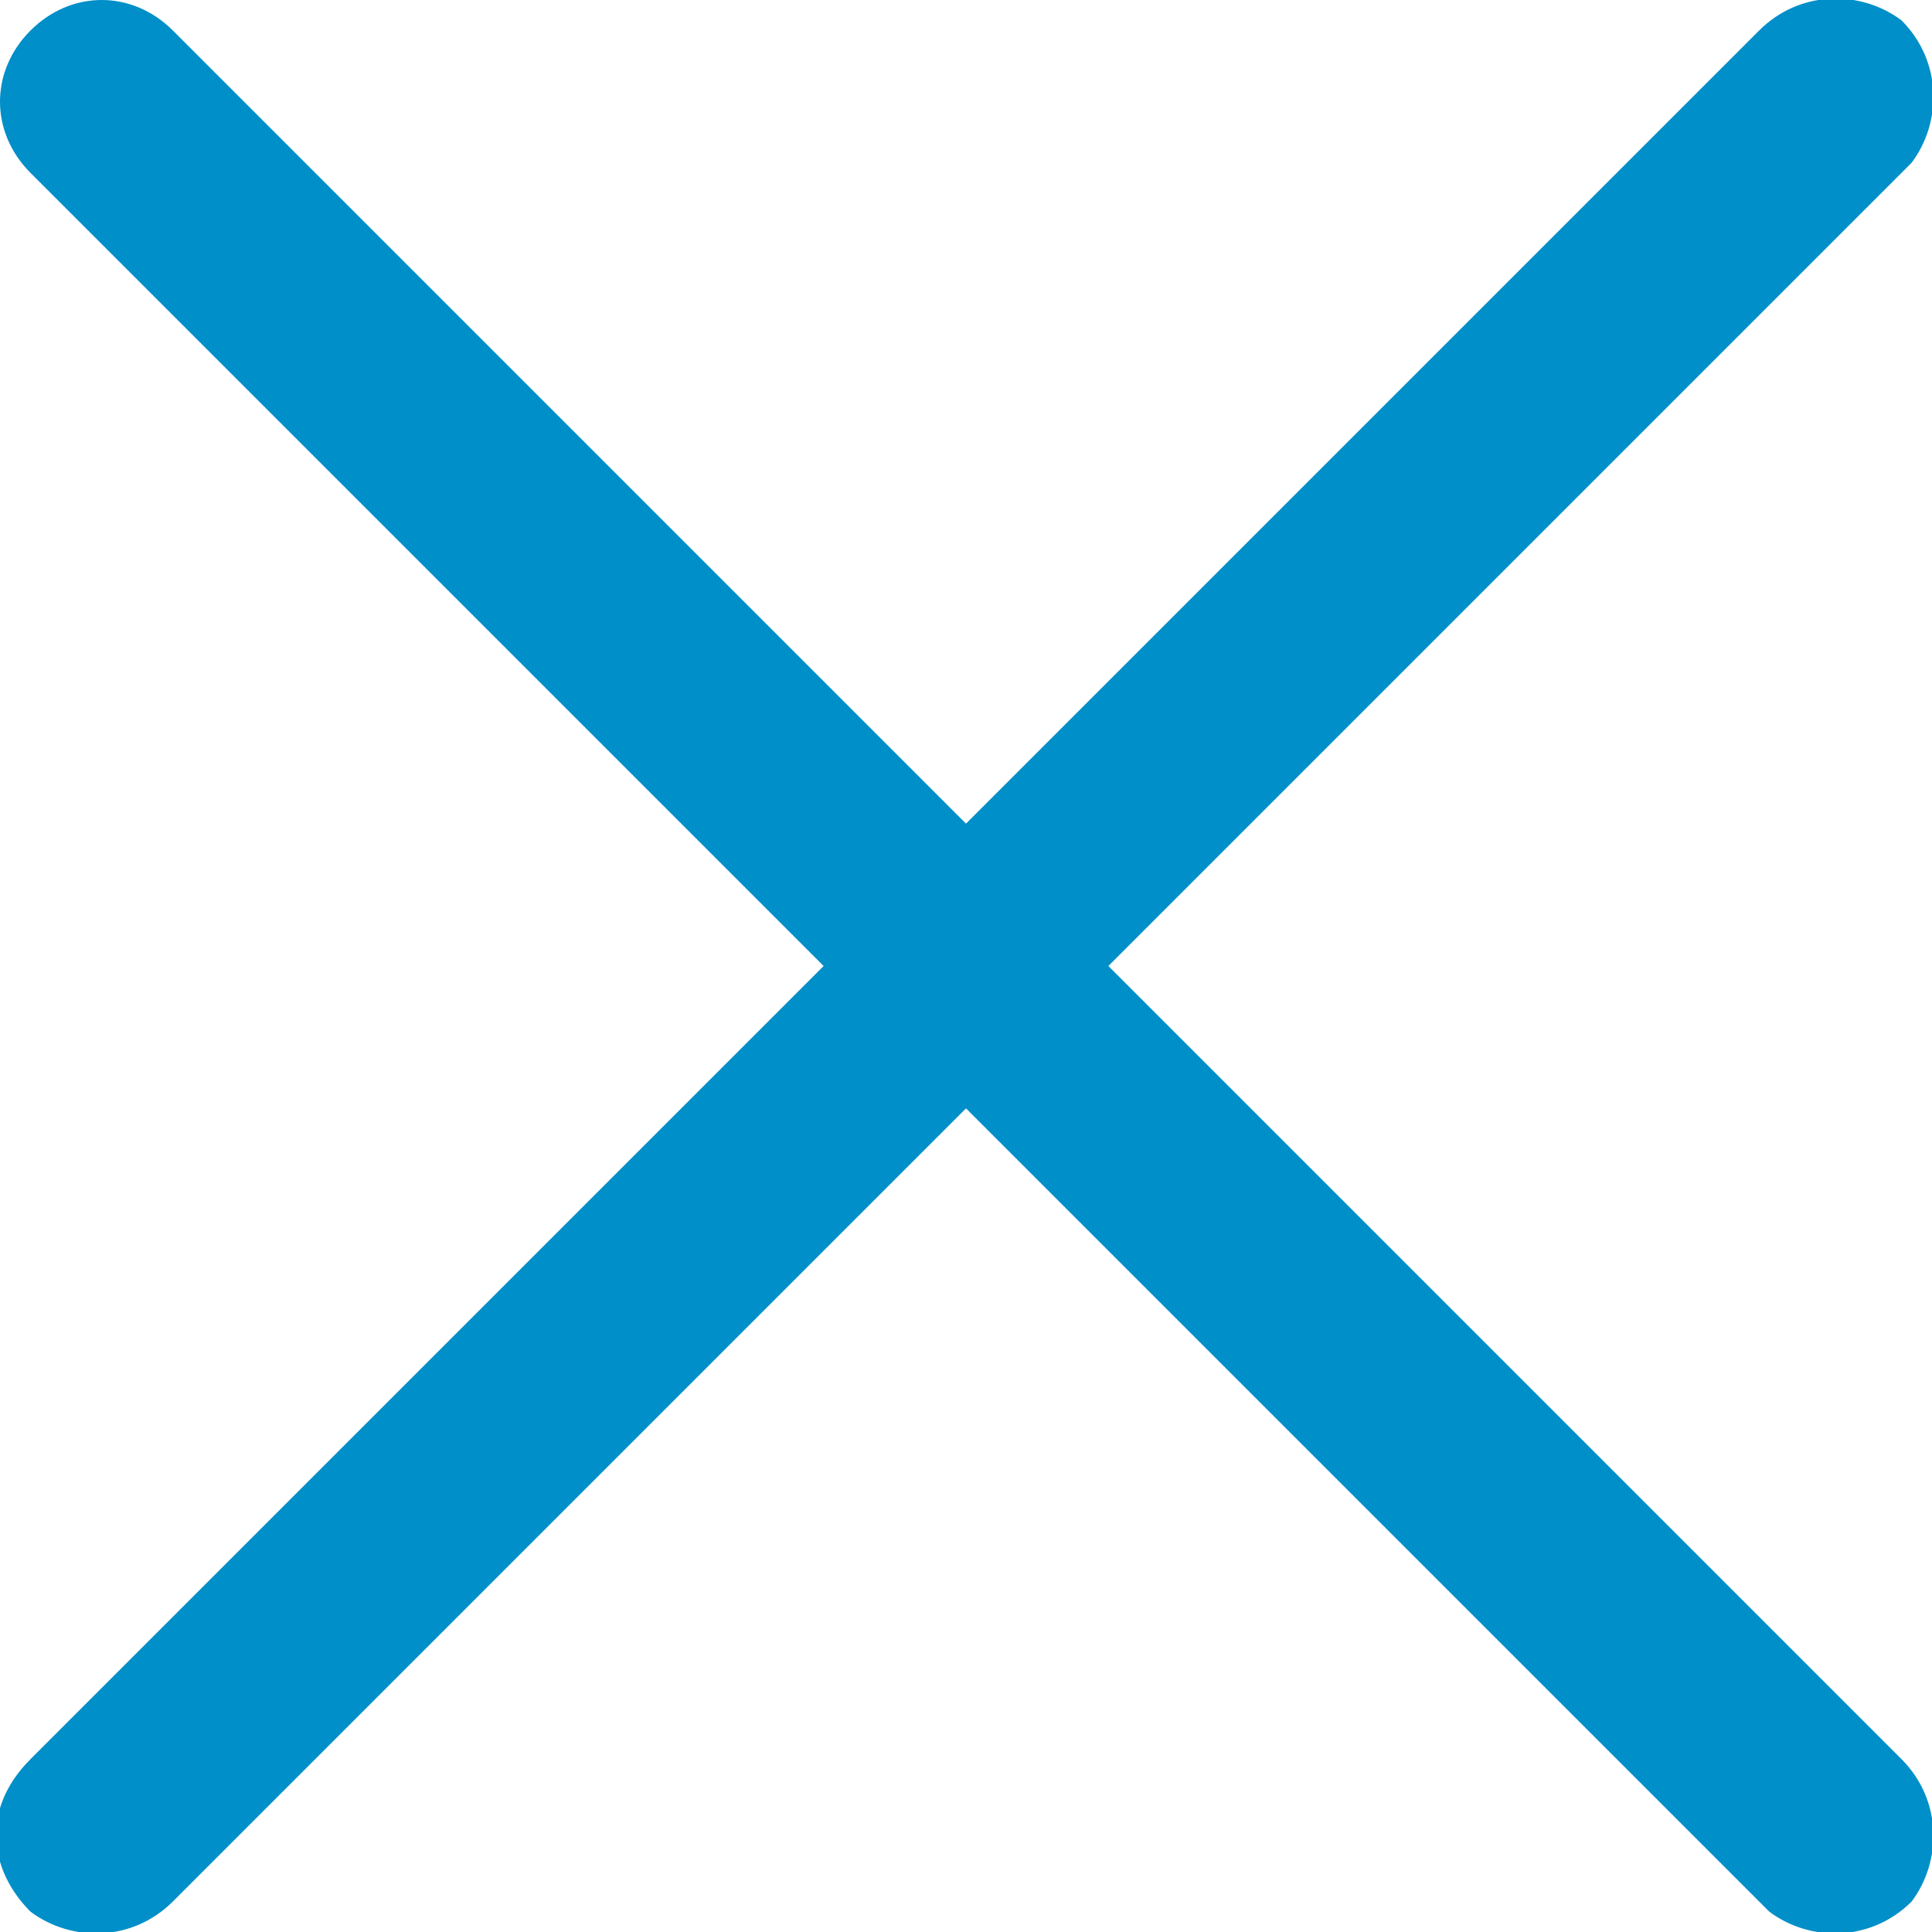 <?xml version="1.0" encoding="utf-8"?>
<!-- Generator: Adobe Illustrator 18.1.1, SVG Export Plug-In . SVG Version: 6.00 Build 0)  -->
<!DOCTYPE svg PUBLIC "-//W3C//DTD SVG 1.1//EN" "http://www.w3.org/Graphics/SVG/1.1/DTD/svg11.dtd">
<svg version="1.1" id="Layer_1" xmlns="http://www.w3.org/2000/svg" xmlns:xlink="http://www.w3.org/1999/xlink" x="0px" y="0px"
	 width="19px" height="19px" viewBox="-197 31 19 19" enable-background="new -197 31 19 19" xml:space="preserve">
<path id="close_icon_white.svg" fill="#008FC8" d="M-196.7,48.3l17-17c0.4-0.4,1-0.4,1.4-0.1c0.4,0.4,0.4,1,0.1,1.4
	c0,0-0.1,0.1-0.1,0.1l-17,17c-0.4,0.4-1,0.4-1.4,0.1C-197.1,49.4-197.2,48.8-196.7,48.3C-196.8,48.3-196.7,48.3-196.7,48.3z
	 M-196.7,31.3c0.4-0.4,1-0.4,1.4,0l17,17c0.4,0.4,0.4,1,0.1,1.4c-0.4,0.4-1,0.4-1.4,0.1c0,0-0.1-0.1-0.1-0.1l-17-17
	C-197.1,32.3-197.1,31.7-196.7,31.3C-196.7,31.3-196.7,31.3-196.7,31.3z"/>
</svg>

